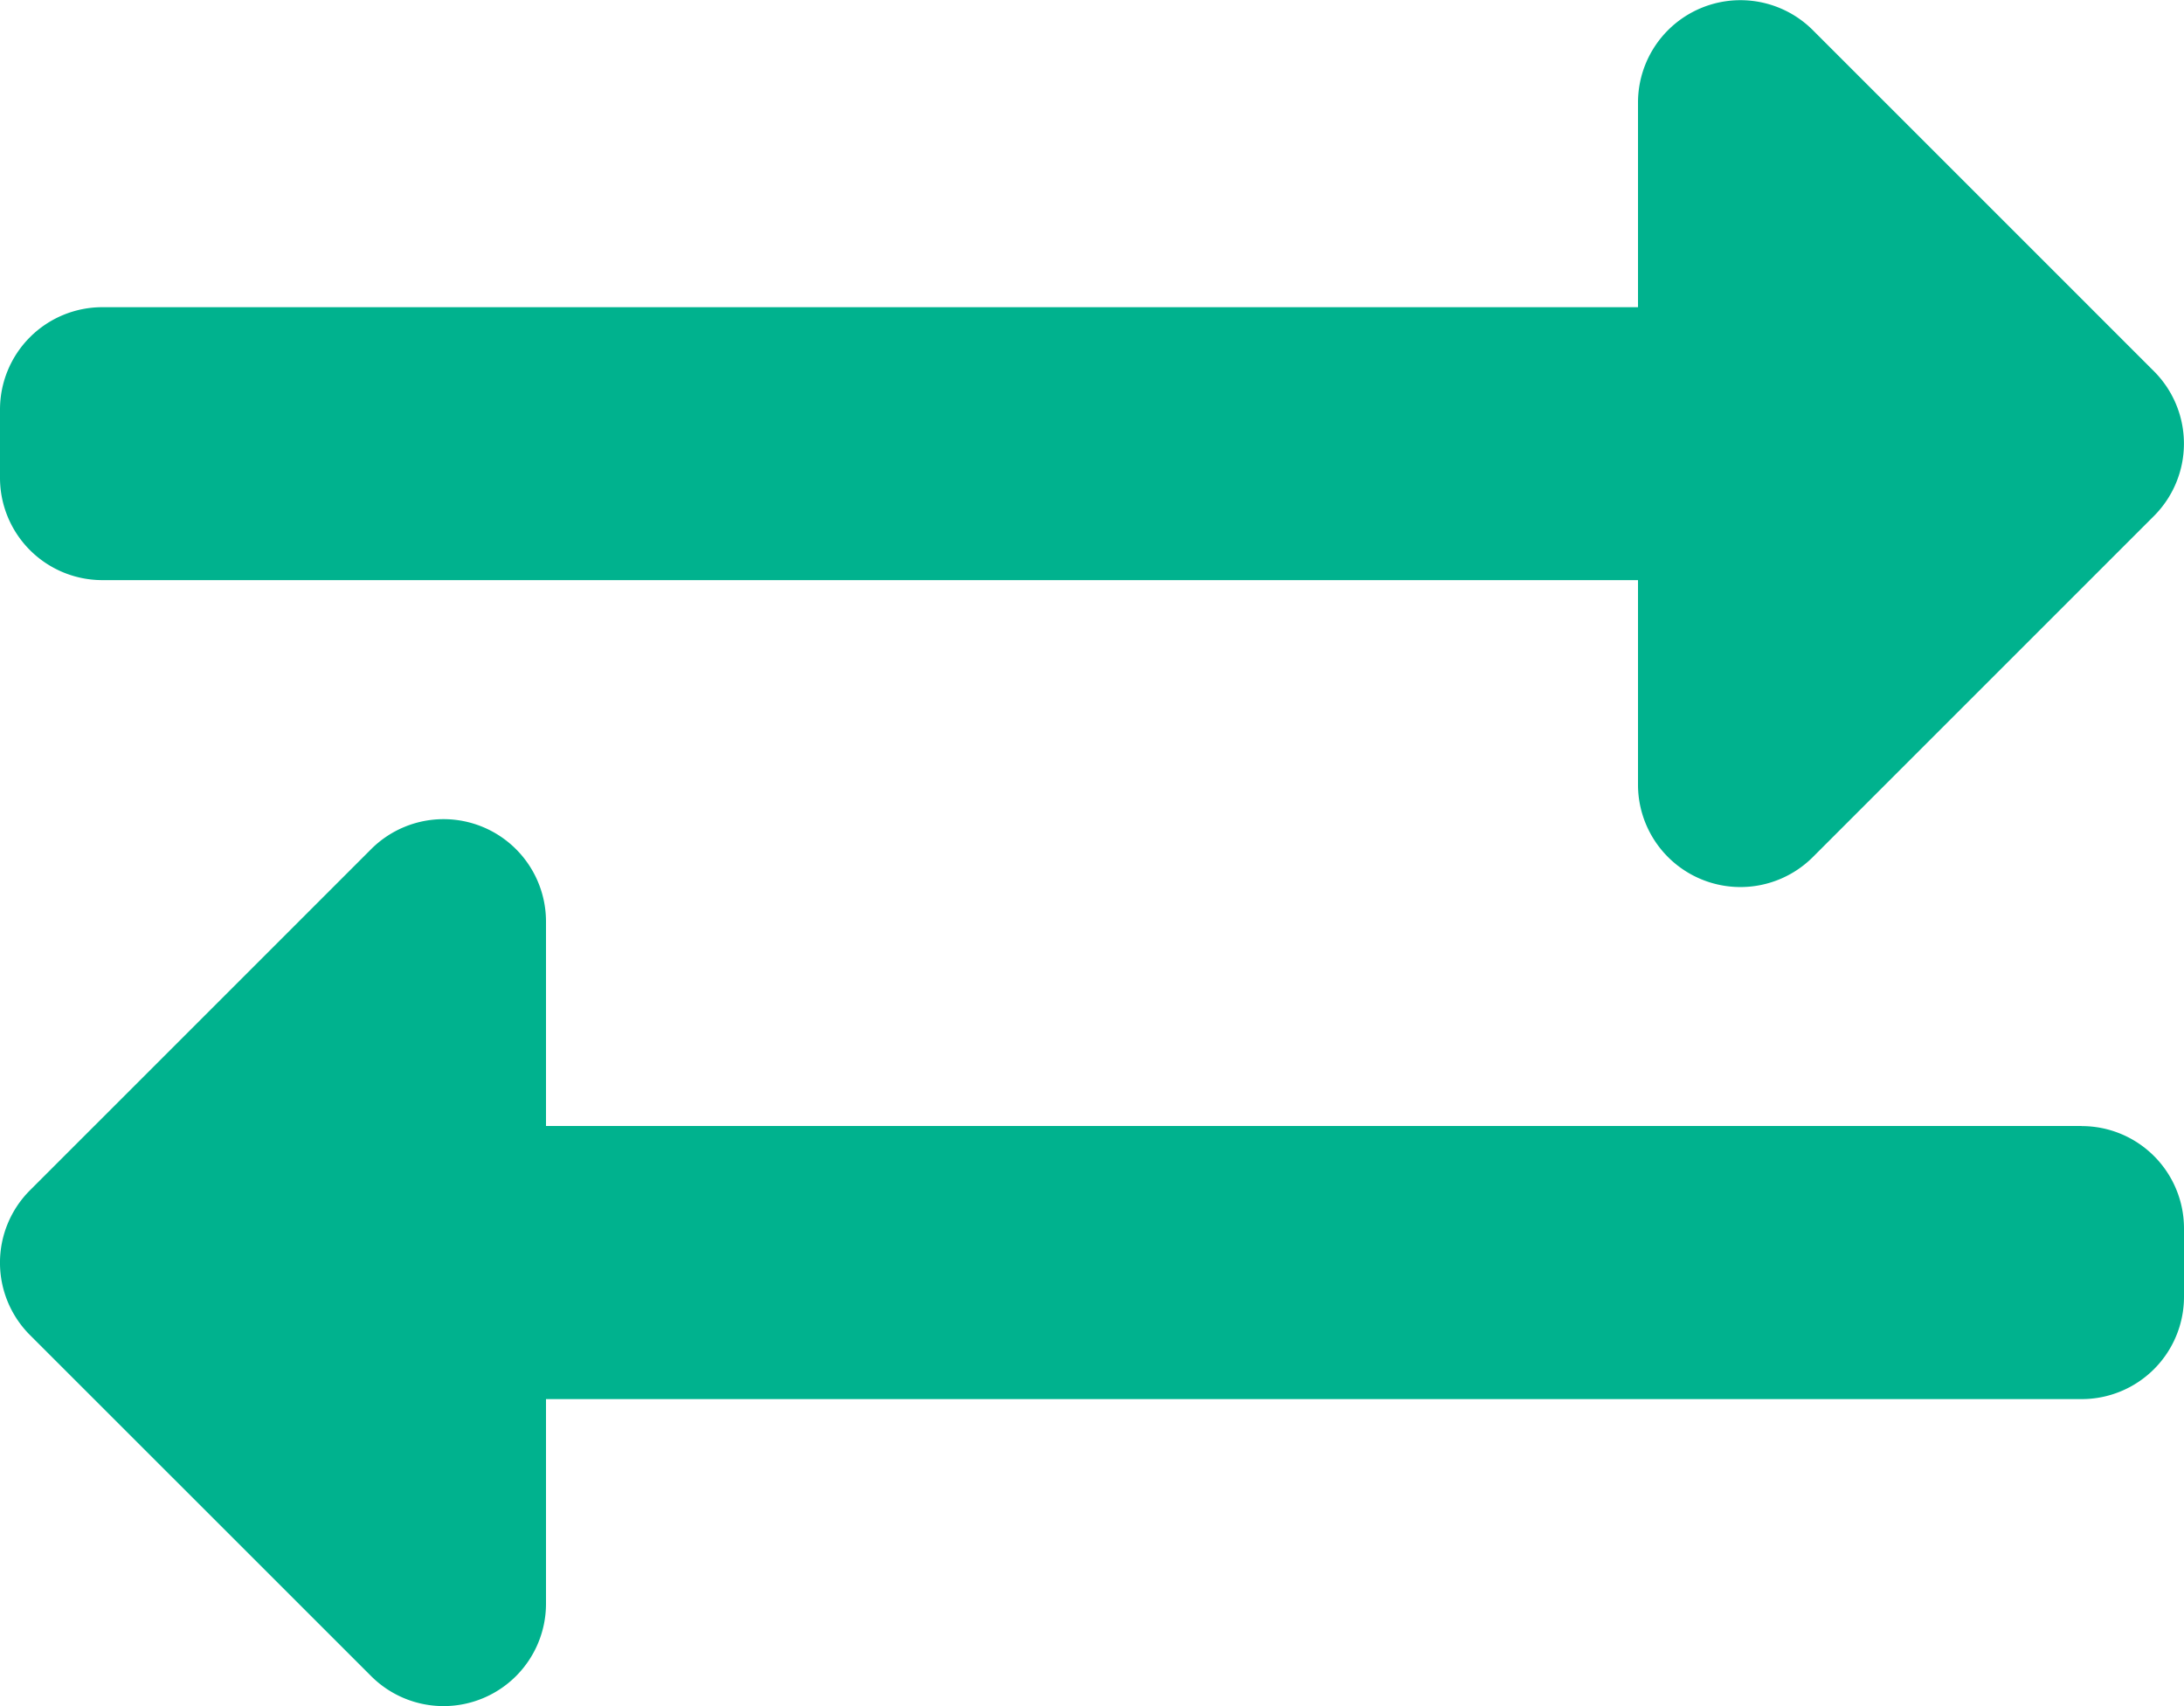 <svg xmlns="http://www.w3.org/2000/svg" width="25.436" height="19.874" viewBox="0 0 25.436 19.874"><path d="M0,9.5V8.706A1.192,1.192,0,0,1,1.192,7.514H19.077V5.129a1.193,1.193,0,0,1,2.035-.843l3.974,3.974a1.192,1.192,0,0,1,0,1.686l-3.974,3.974a1.193,1.193,0,0,1-2.035-.843V10.693H1.192A1.192,1.192,0,0,1,0,9.5Zm24.244,7.551H6.359V14.668a1.193,1.193,0,0,0-2.035-.843L.349,17.8a1.192,1.192,0,0,0,0,1.686L4.324,23.46a1.193,1.193,0,0,0,2.035-.843V20.232H24.244a1.192,1.192,0,0,0,1.192-1.192v-.795A1.192,1.192,0,0,0,24.244,17.052Z" transform="translate(0 -3.936)" fill="#00b28e"/></svg>